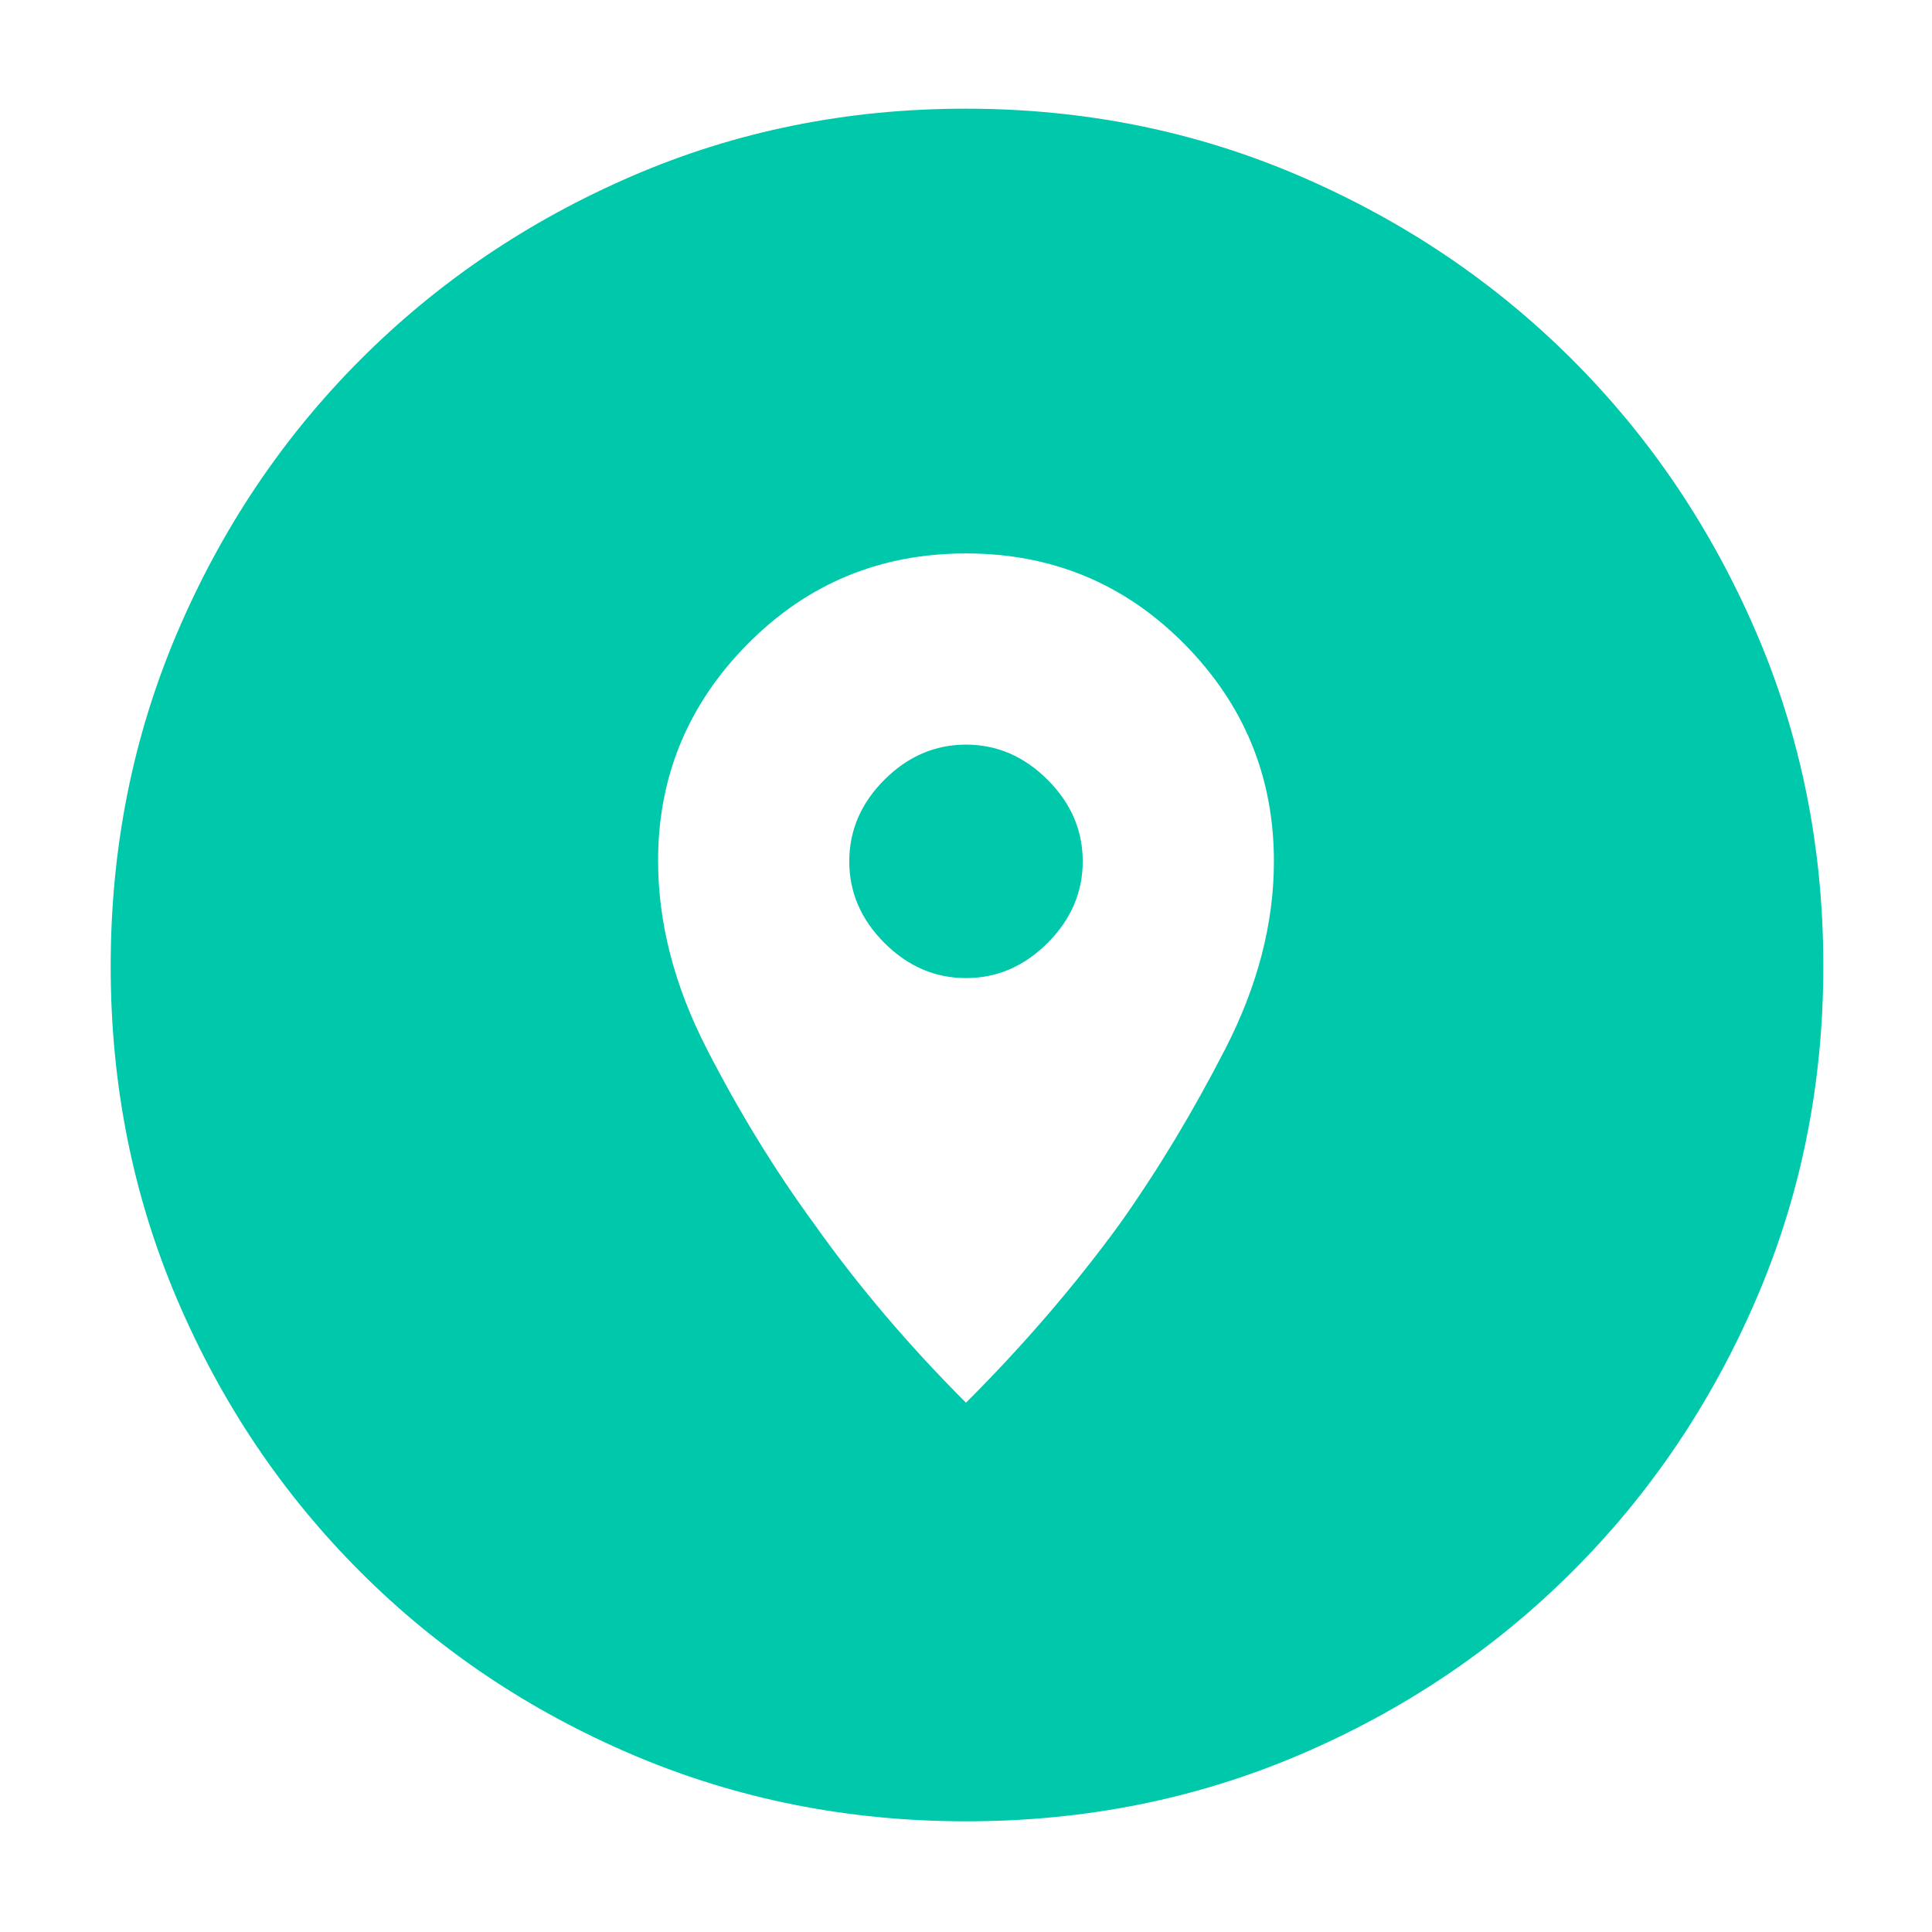 <svg xmlns="http://www.w3.org/2000/svg" height="48" viewBox="0 -960 960 960" width="48"><path fill="rgb(0, 200, 170)" d="M480.14-55Q392-55 314.5-88 237-121 179-179T88-314.36q-33-77.36-33-165.5T88-645.5q33-77.5 90.84-135.55 57.85-58.06 135.28-91.5Q391.56-906 479.78-906t165.84 33.37q77.62 33.37 135.59 91.29 57.98 57.92 91.39 135.46Q906-568.34 906-480q0 88.28-33.45 165.76-33.44 77.48-91.5 135.36Q723-121 645.64-88q-77.36 33-165.5 33ZM480-263q43-43 76.58-89.1 28.2-39.81 52.31-86.81Q633-485.9 633-532q0-63-44.5-108T480-685q-64 0-108.5 45T327-532.37q0 46.37 24.11 93.39t53.24 86.86Q437-306 480-263Zm0-211q-23.08 0-40.54-17.46T422-532q0-23.08 17.46-40.54T480-590q23.08 0 40.54 17.46T538-532q0 23.08-17.46 40.54T480-474Z"/></svg>